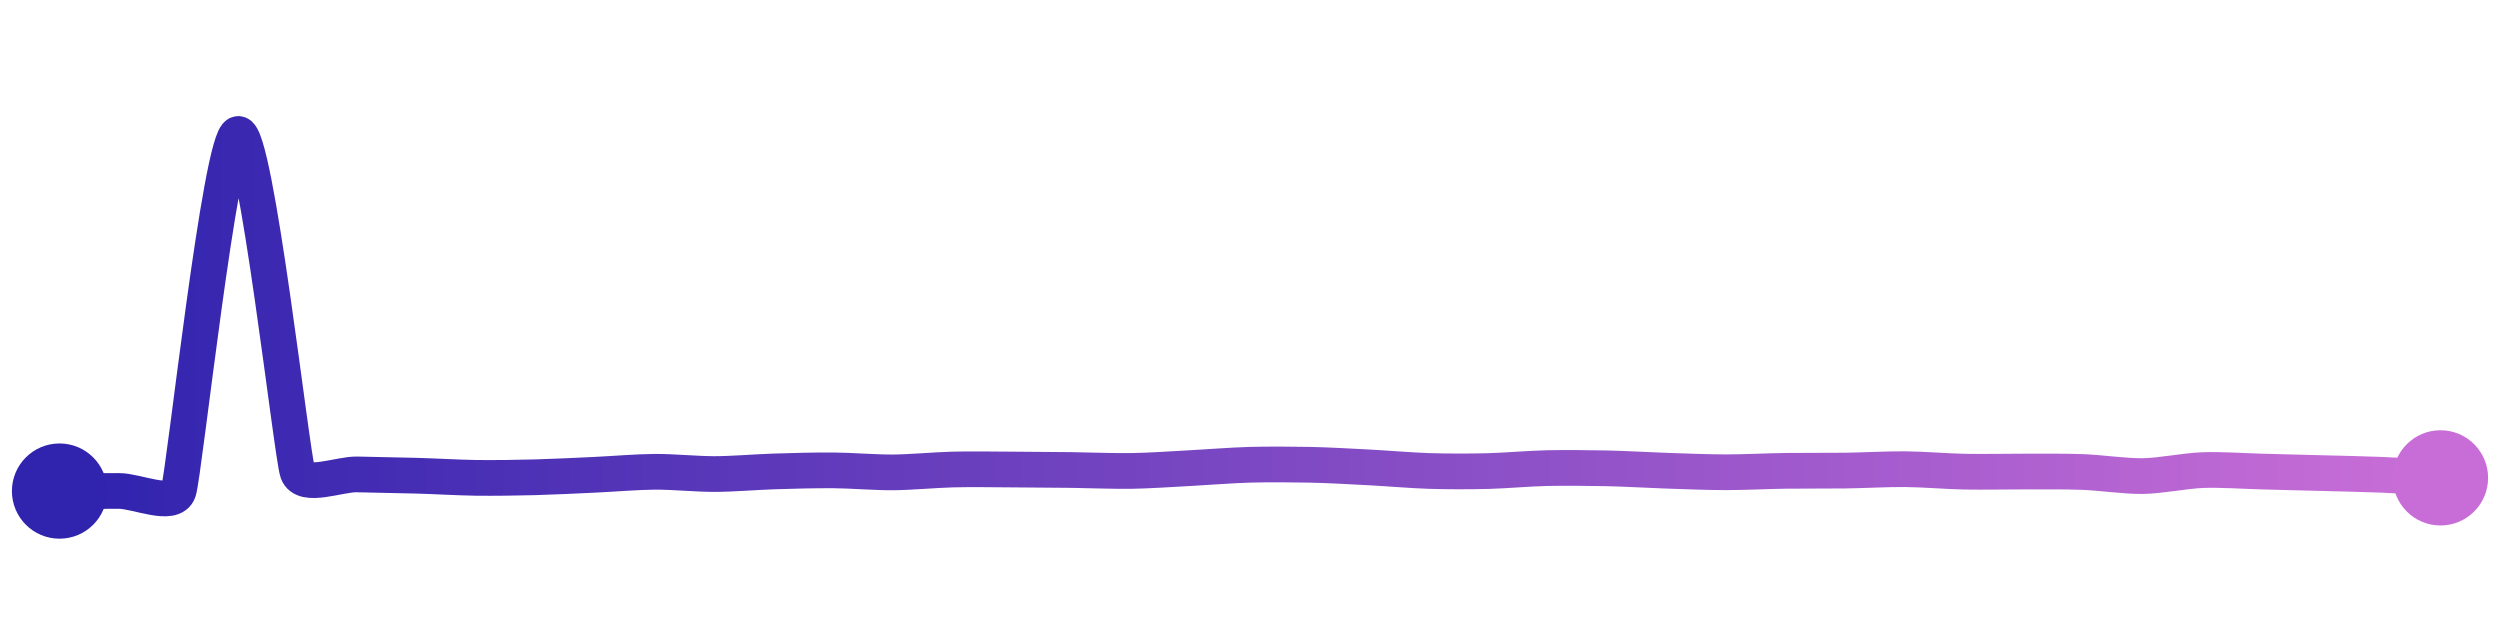 <svg width="200" height="50" viewBox="0 0 210 50" xmlns="http://www.w3.org/2000/svg">
    <defs>
        <linearGradient x1="0%" y1="0%" x2="100%" y2="0%" id="a">
            <stop stop-color="#3023AE" offset="0%"/>
            <stop stop-color="#C86DD7" offset="100%"/>
        </linearGradient>
    </defs>
    <path stroke="url(#a)"
          stroke-width="3"
          stroke-linejoin="round"
          stroke-linecap="round"
          d="M5 40 C 6.5 40, 8.5 39.99, 10 39.99 S 14.53 41.41, 15 39.99 S 18.52 10.23, 20 10 S 24.5 36.99, 25 38.41 S 28.5 38.56, 30 38.6 S 33.5 38.67, 35 38.71 S 38.5 38.87, 40 38.89 S 43.5 38.88, 45 38.84 S 48.5 38.7, 50 38.63 S 53.5 38.39, 55 38.38 S 58.5 38.57, 60 38.57 S 63.5 38.4, 65 38.35 S 68.5 38.25, 70 38.26 S 73.5 38.44, 75 38.43 S 78.5 38.23, 80 38.19 S 83.5 38.18, 85 38.19 S 88.5 38.21, 90 38.23 S 93.5 38.33, 95 38.31 S 98.5 38.15, 100 38.07 S 103.5 37.83, 105 37.79 S 108.5 37.76, 110 37.79 S 113.5 37.93, 115 38.01 S 118.5 38.26, 120 38.31 S 123.5 38.36, 125 38.32 S 128.5 38.1, 130 38.07 S 133.5 38.06, 135 38.09 S 138.5 38.24, 140 38.29 S 143.5 38.42, 145 38.42 S 148.5 38.32, 150 38.3 S 153.5 38.3, 155 38.28 S 158.5 38.15, 160 38.16 S 163.5 38.34, 165 38.37 S 168.5 38.36, 170 38.36 S 173.5 38.34, 175 38.4 S 178.5 38.76, 180 38.74 S 183.5 38.3, 185 38.24 S 188.5 38.32, 190 38.36 S 193.5 38.45, 195 38.49 S 198.5 38.57, 200 38.63 S 203.5 38.81, 205 38.89"
          fill="none"/>
    <circle r="4" cx="5" cy="40" fill="#3023AE"/>
    <circle r="4" cx="205" cy="38.89" fill="#C86DD7"/>      
</svg>